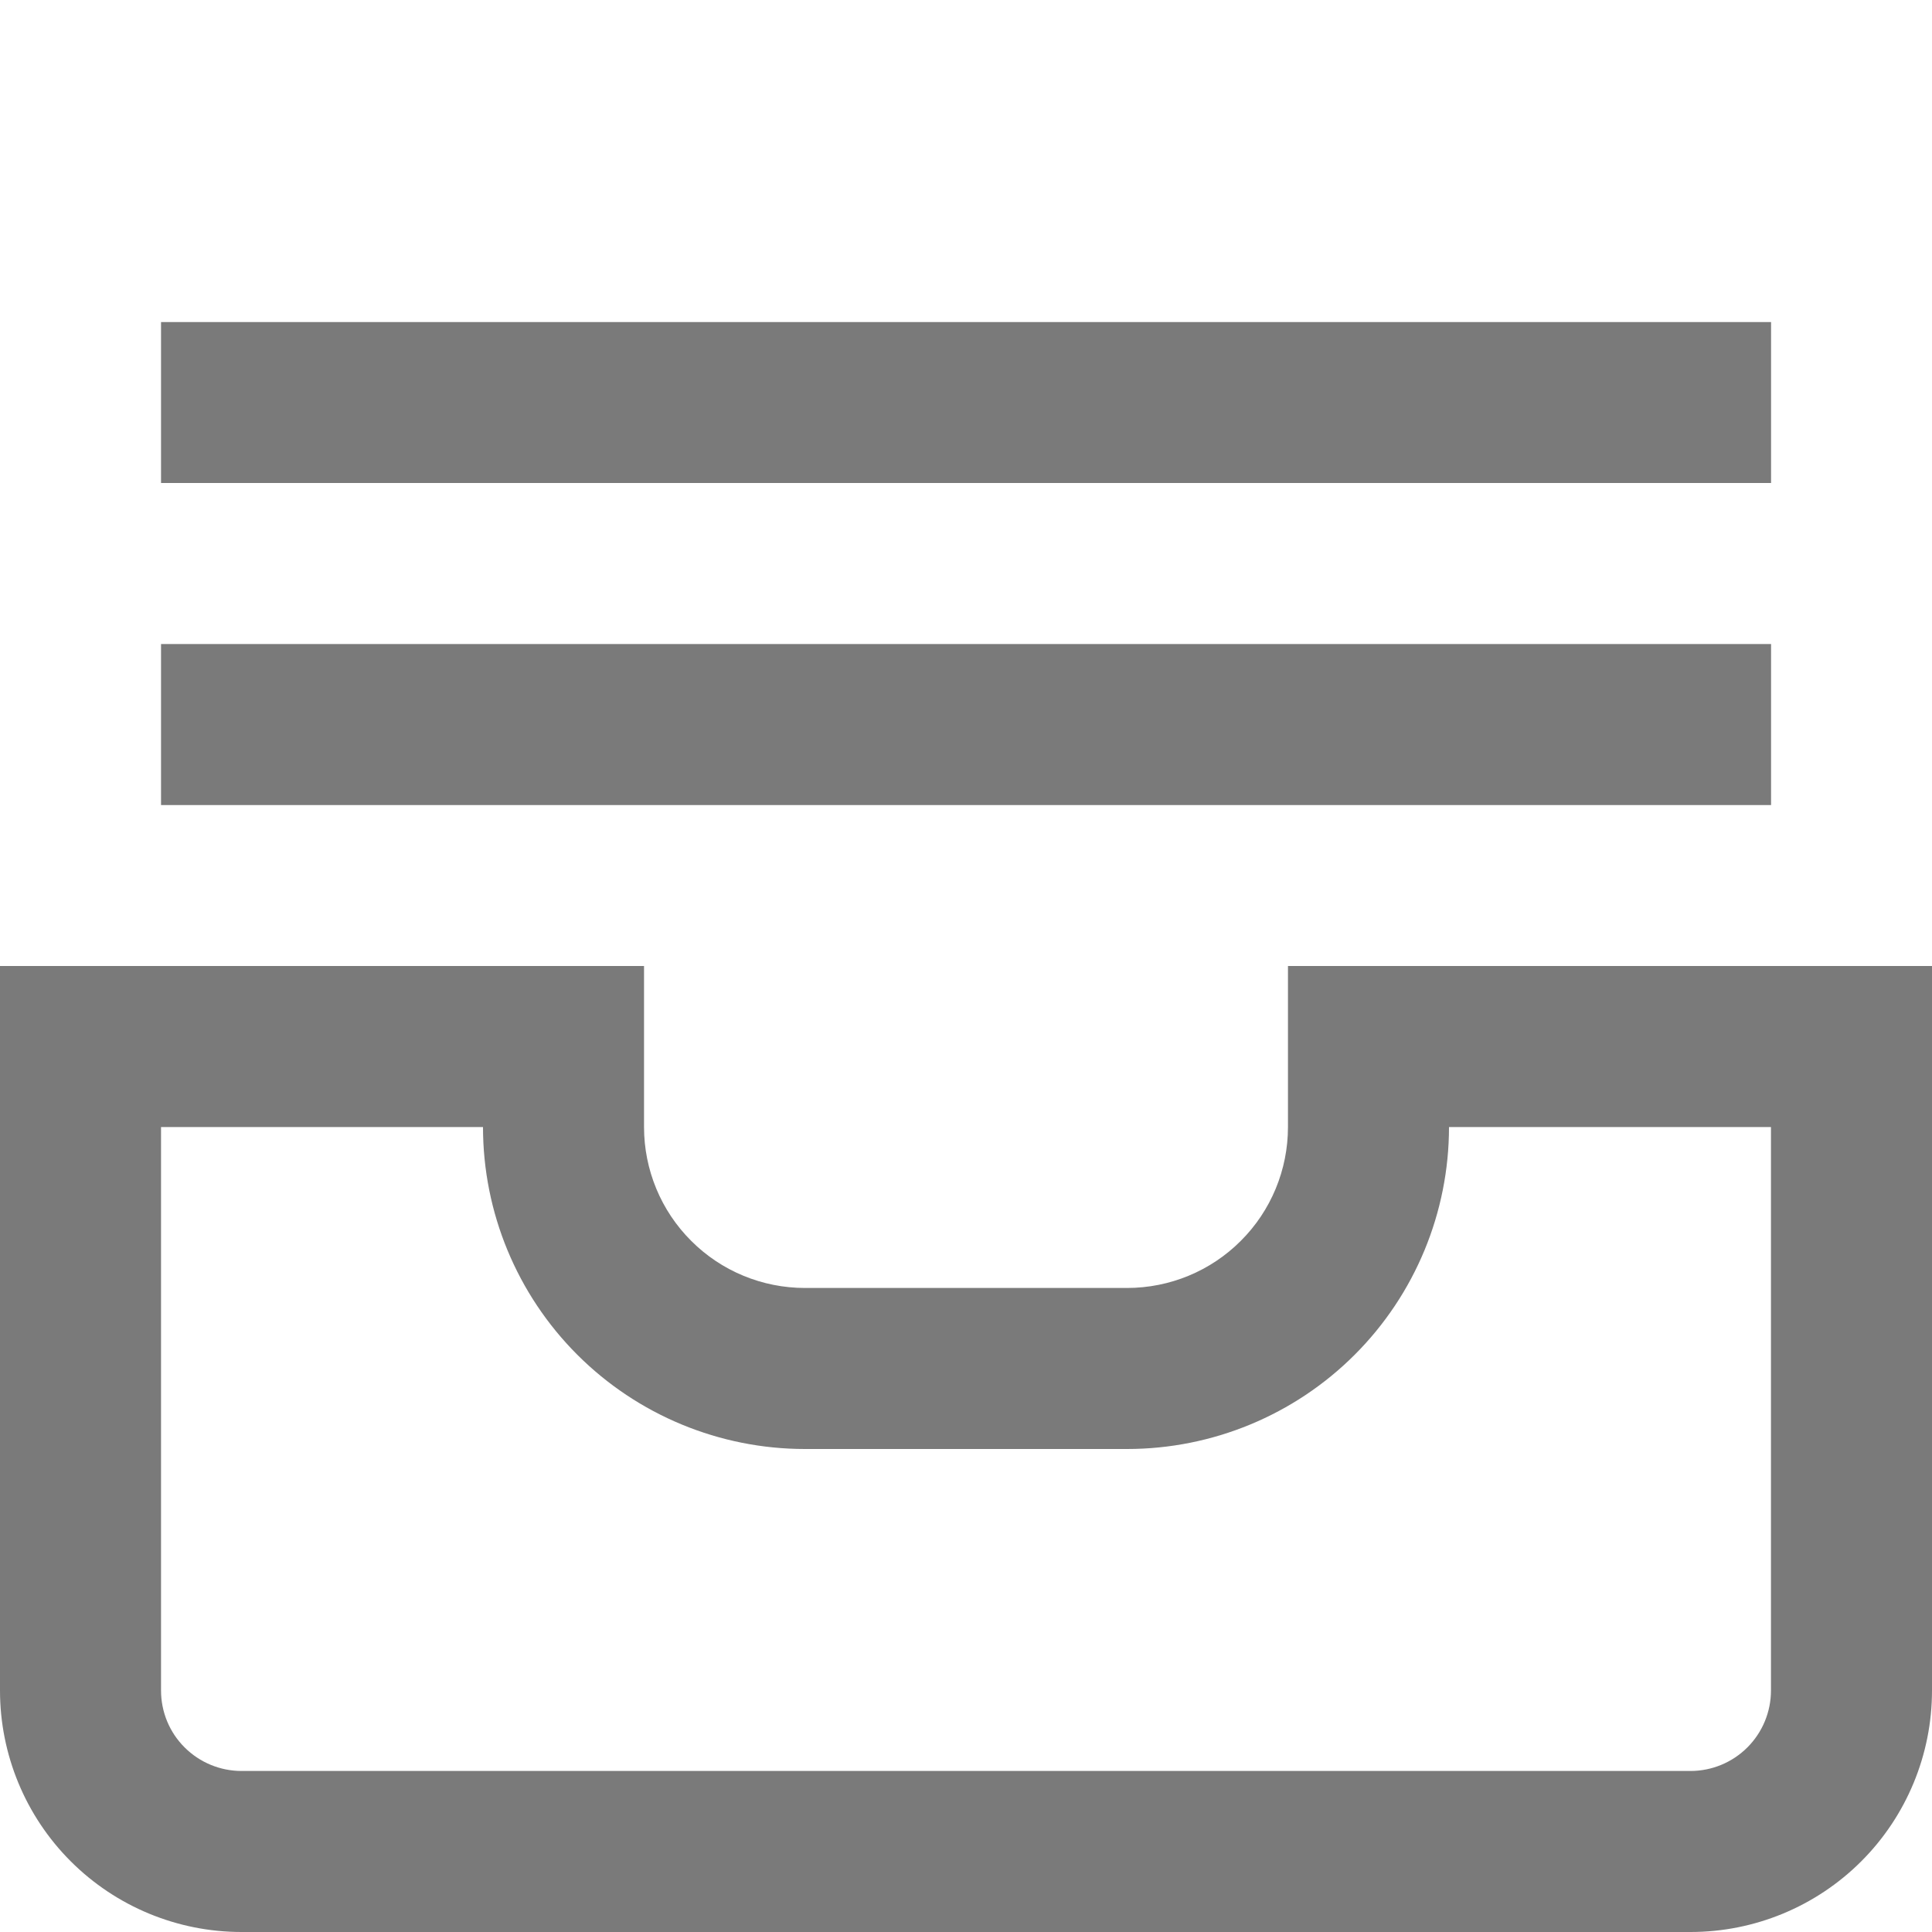 <svg xmlns="http://www.w3.org/2000/svg" width="20" height="20" viewBox="0 0 20 20" fill="none">
  <g clip-path="url(#clip0_4_3717)">
    <path d="M17.5 20H2.5C1.837 20 1.201 19.737 0.732 19.268C0.263 18.799 0 18.163 0 17.5L0 10H6.667V11.667C6.667 12.109 6.842 12.533 7.155 12.845C7.467 13.158 7.891 13.333 8.333 13.333H11.667C12.109 13.333 12.533 13.158 12.845 12.845C13.158 12.533 13.333 12.109 13.333 11.667V10H20V17.5C20 18.163 19.737 18.799 19.268 19.268C18.799 19.737 18.163 20 17.5 20ZM1.667 11.667V17.5C1.667 17.721 1.754 17.933 1.911 18.089C2.067 18.245 2.279 18.333 2.5 18.333H17.5C17.721 18.333 17.933 18.245 18.089 18.089C18.245 17.933 18.333 17.721 18.333 17.5V11.667H15C15 12.551 14.649 13.399 14.024 14.024C13.399 14.649 12.551 15 11.667 15H8.333C7.449 15 6.601 14.649 5.976 14.024C5.351 13.399 5 12.551 5 11.667H1.667Z" fill="#7A7A7A"/>
    <path d="M18.334 6.667H1.667V8.334H18.334V6.667Z" fill="#7A7A7A"/>
    <path d="M18.334 3.334H1.667V5H18.334V3.334Z" fill="#7A7A7A"/>
  </g>
  <defs>
    <clipPath id="clip0_4_3717">
      <rect width="20" height="20" fill="white"/>
    </clipPath>
  </defs>
</svg>